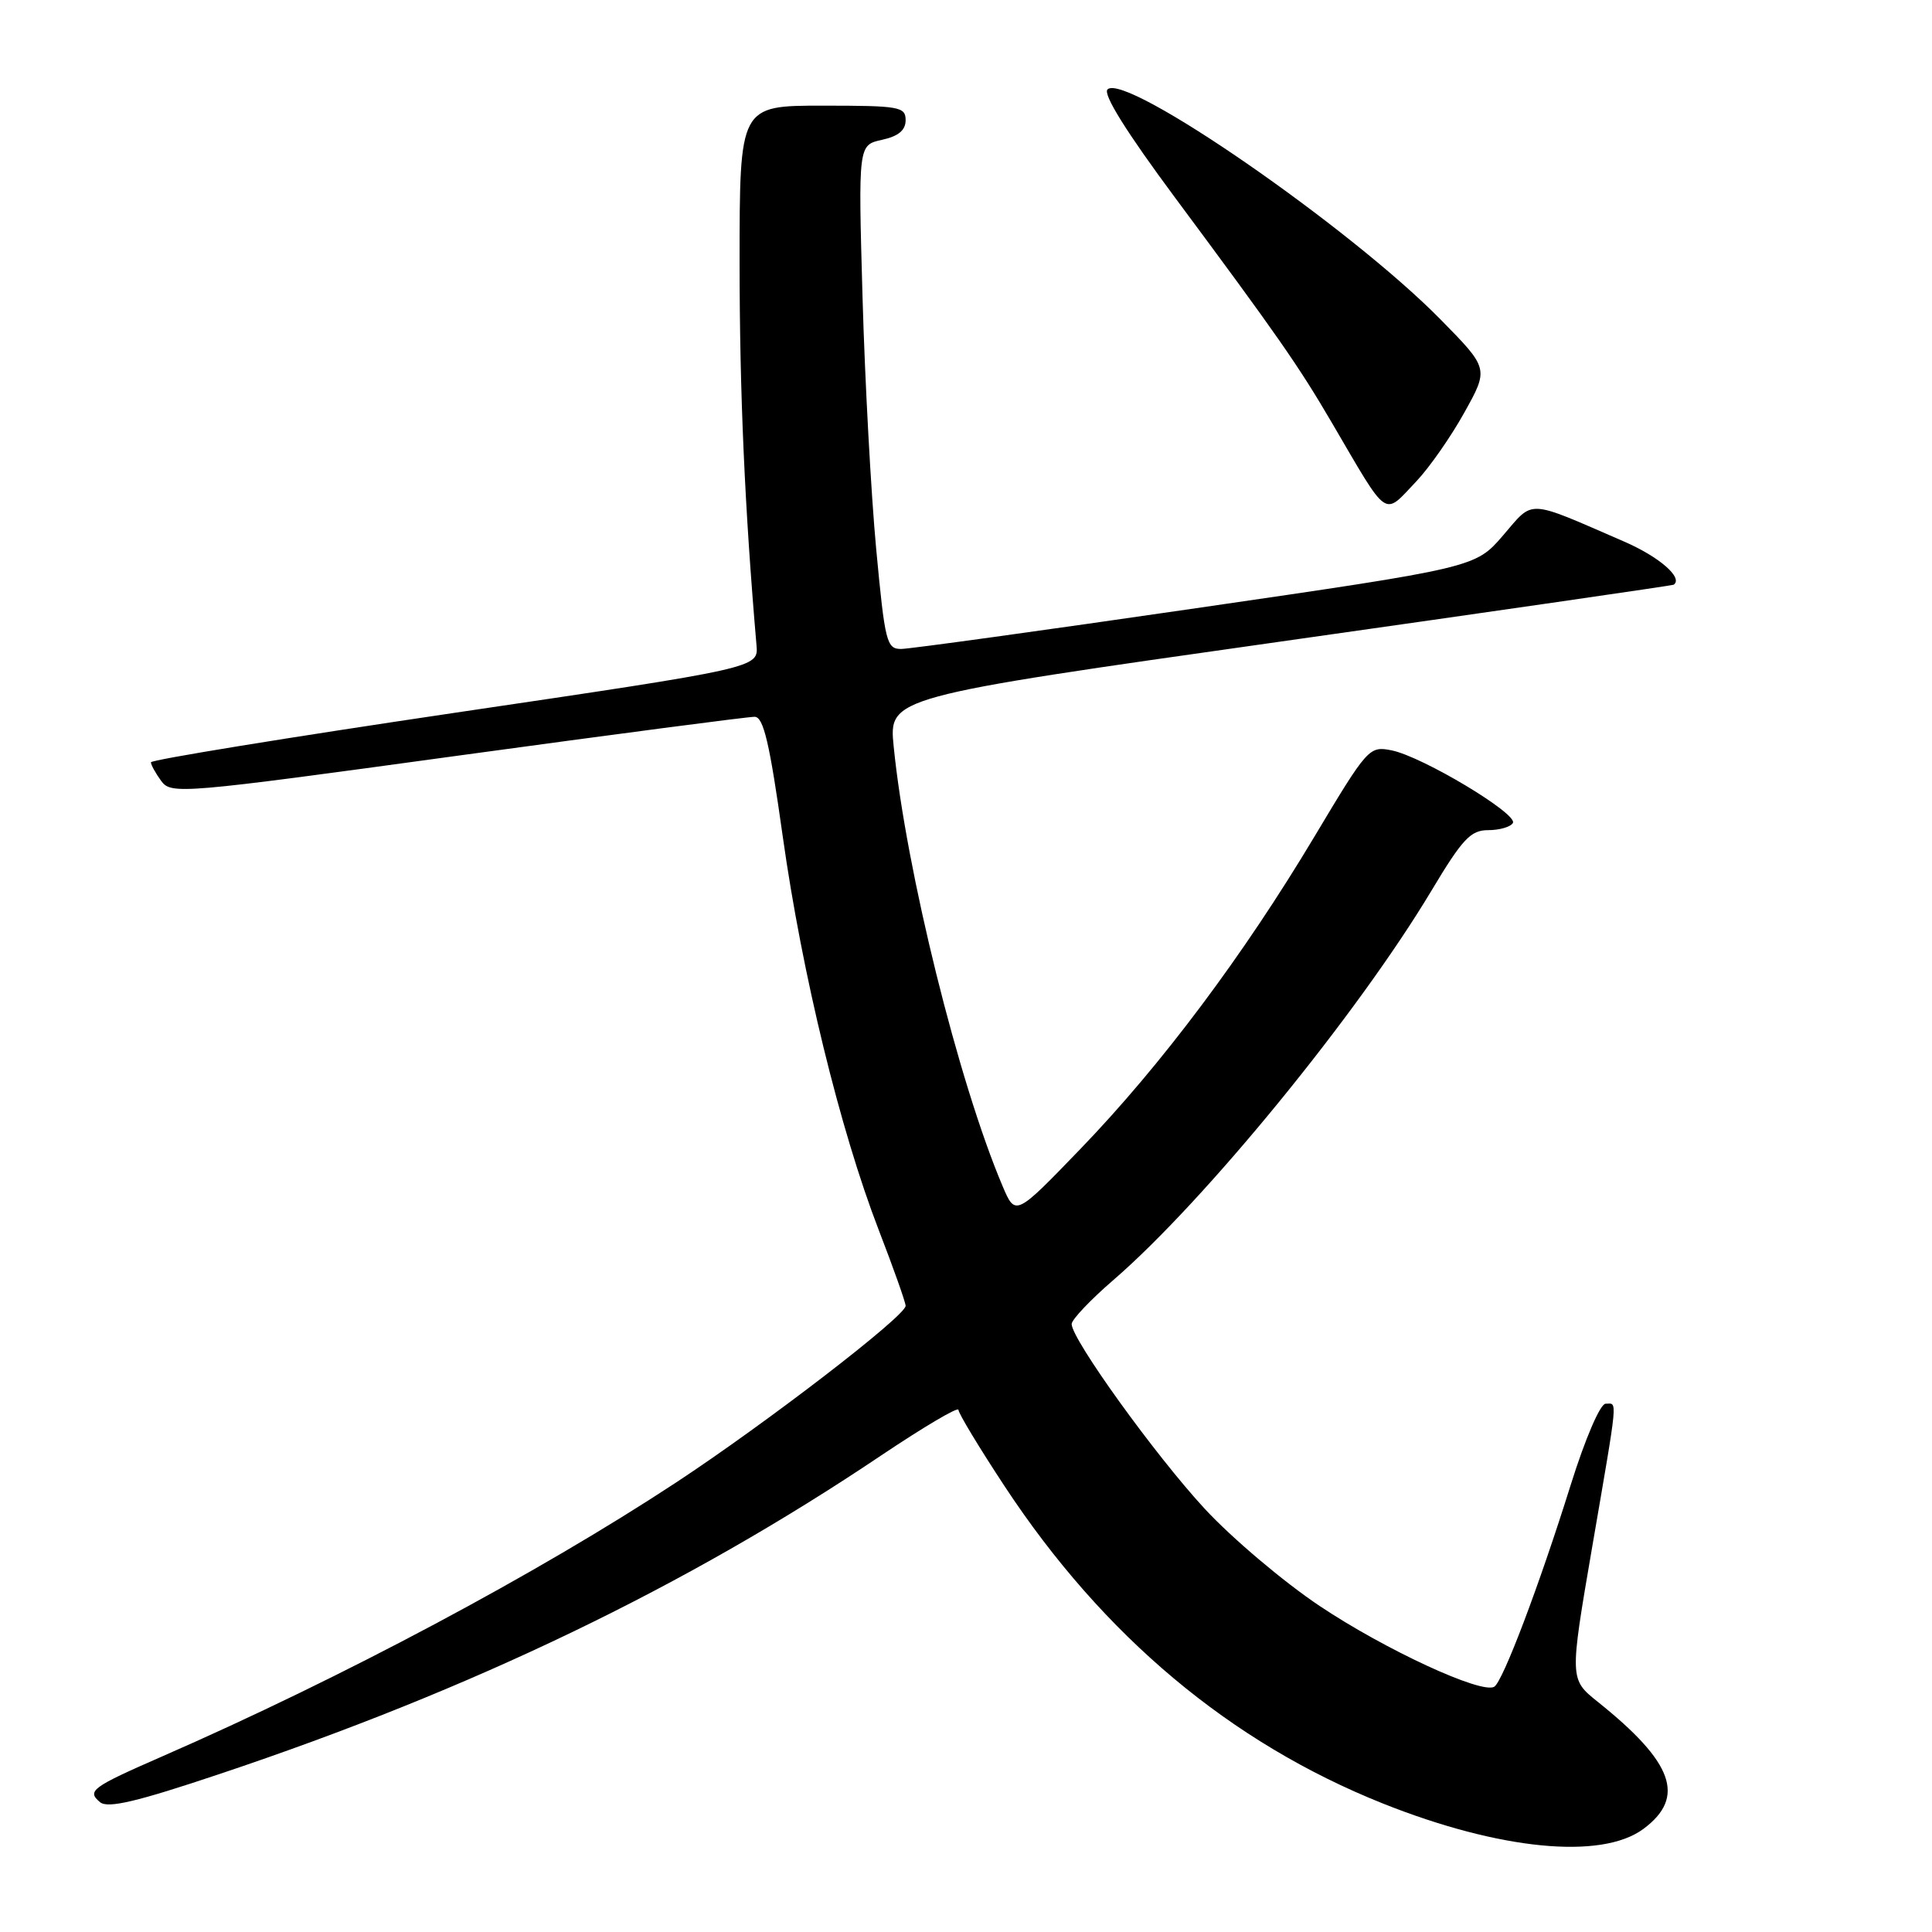 <?xml version="1.0" encoding="UTF-8" standalone="no"?>
<!DOCTYPE svg PUBLIC "-//W3C//DTD SVG 1.1//EN" "http://www.w3.org/Graphics/SVG/1.1/DTD/svg11.dtd" >
<svg xmlns="http://www.w3.org/2000/svg" xmlns:xlink="http://www.w3.org/1999/xlink" version="1.1" viewBox="0 0 256 256">
 <g >
 <path fill="currentColor"
d=" M 217.76 242.34 C 223.41 238.14 221.76 233.54 211.71 225.50 C 207.97 222.50 207.97 222.50 210.97 205.00 C 214.47 184.62 214.34 186.00 212.75 186.00 C 212.04 186.00 210.05 190.62 208.13 196.75 C 203.93 210.17 199.14 222.79 198.00 223.50 C 196.34 224.52 183.52 218.59 174.86 212.80 C 170.09 209.61 163.23 203.81 159.63 199.92 C 153.09 192.85 141.99 177.44 142.00 175.44 C 142.00 174.86 144.49 172.23 147.54 169.60 C 159.61 159.18 179.88 134.37 189.68 118.01 C 193.78 111.16 194.87 110.00 197.18 110.00 C 198.67 110.00 200.14 109.58 200.46 109.06 C 201.20 107.87 188.48 100.25 184.41 99.43 C 181.42 98.83 181.23 99.05 174.16 110.87 C 164.74 126.62 153.88 141.12 143.18 152.22 C 134.55 161.17 134.55 161.17 132.85 157.17 C 127.03 143.46 120.06 115.33 118.42 98.94 C 117.76 92.37 117.76 92.37 169.63 85.02 C 198.16 80.98 221.62 77.58 221.77 77.48 C 223.07 76.57 219.85 73.77 215.18 71.75 C 202.14 66.09 203.29 66.15 199.16 70.95 C 195.49 75.21 195.49 75.21 158.49 80.59 C 138.15 83.55 120.56 85.98 119.42 85.99 C 117.48 86.00 117.26 85.11 116.10 72.75 C 115.42 65.46 114.60 50.44 114.29 39.36 C 113.72 19.22 113.72 19.22 116.86 18.53 C 119.05 18.05 120.00 17.26 120.00 15.92 C 120.00 14.14 119.18 14.00 109.00 14.00 C 98.00 14.00 98.00 14.00 98.00 34.75 C 98.00 52.08 98.68 67.34 100.24 85.50 C 100.50 88.50 100.50 88.50 60.25 94.45 C 38.11 97.73 20.00 100.68 20.00 101.01 C 20.00 101.34 20.61 102.45 21.36 103.48 C 22.68 105.28 23.96 105.17 60.61 100.14 C 81.45 97.29 99.17 94.96 100.00 94.98 C 101.17 95.00 101.98 98.45 103.72 110.85 C 106.28 129.07 111.31 149.70 116.44 162.99 C 118.40 168.06 120.00 172.58 120.00 173.03 C 120.00 174.37 101.56 188.56 89.55 196.46 C 71.20 208.53 45.41 222.28 21.50 232.73 C 12.15 236.82 11.47 237.31 13.26 238.80 C 14.28 239.65 18.10 238.75 29.08 235.07 C 62.60 223.86 90.91 210.23 116.75 192.86 C 122.39 189.08 127.00 186.35 127.00 186.81 C 127.00 187.27 129.76 191.84 133.14 196.97 C 146.19 216.78 163.03 230.90 183.23 238.97 C 198.70 245.14 212.21 246.46 217.76 242.34 Z  M 187.70 63.75 C 189.39 61.96 192.25 57.88 194.03 54.67 C 197.28 48.84 197.28 48.84 190.89 42.34 C 178.88 30.12 149.07 9.53 146.75 11.85 C 146.12 12.48 149.26 17.51 155.68 26.16 C 169.27 44.46 172.08 48.49 176.47 56.00 C 184.10 69.03 183.24 68.44 187.70 63.75 Z "/>
</g>
</svg>